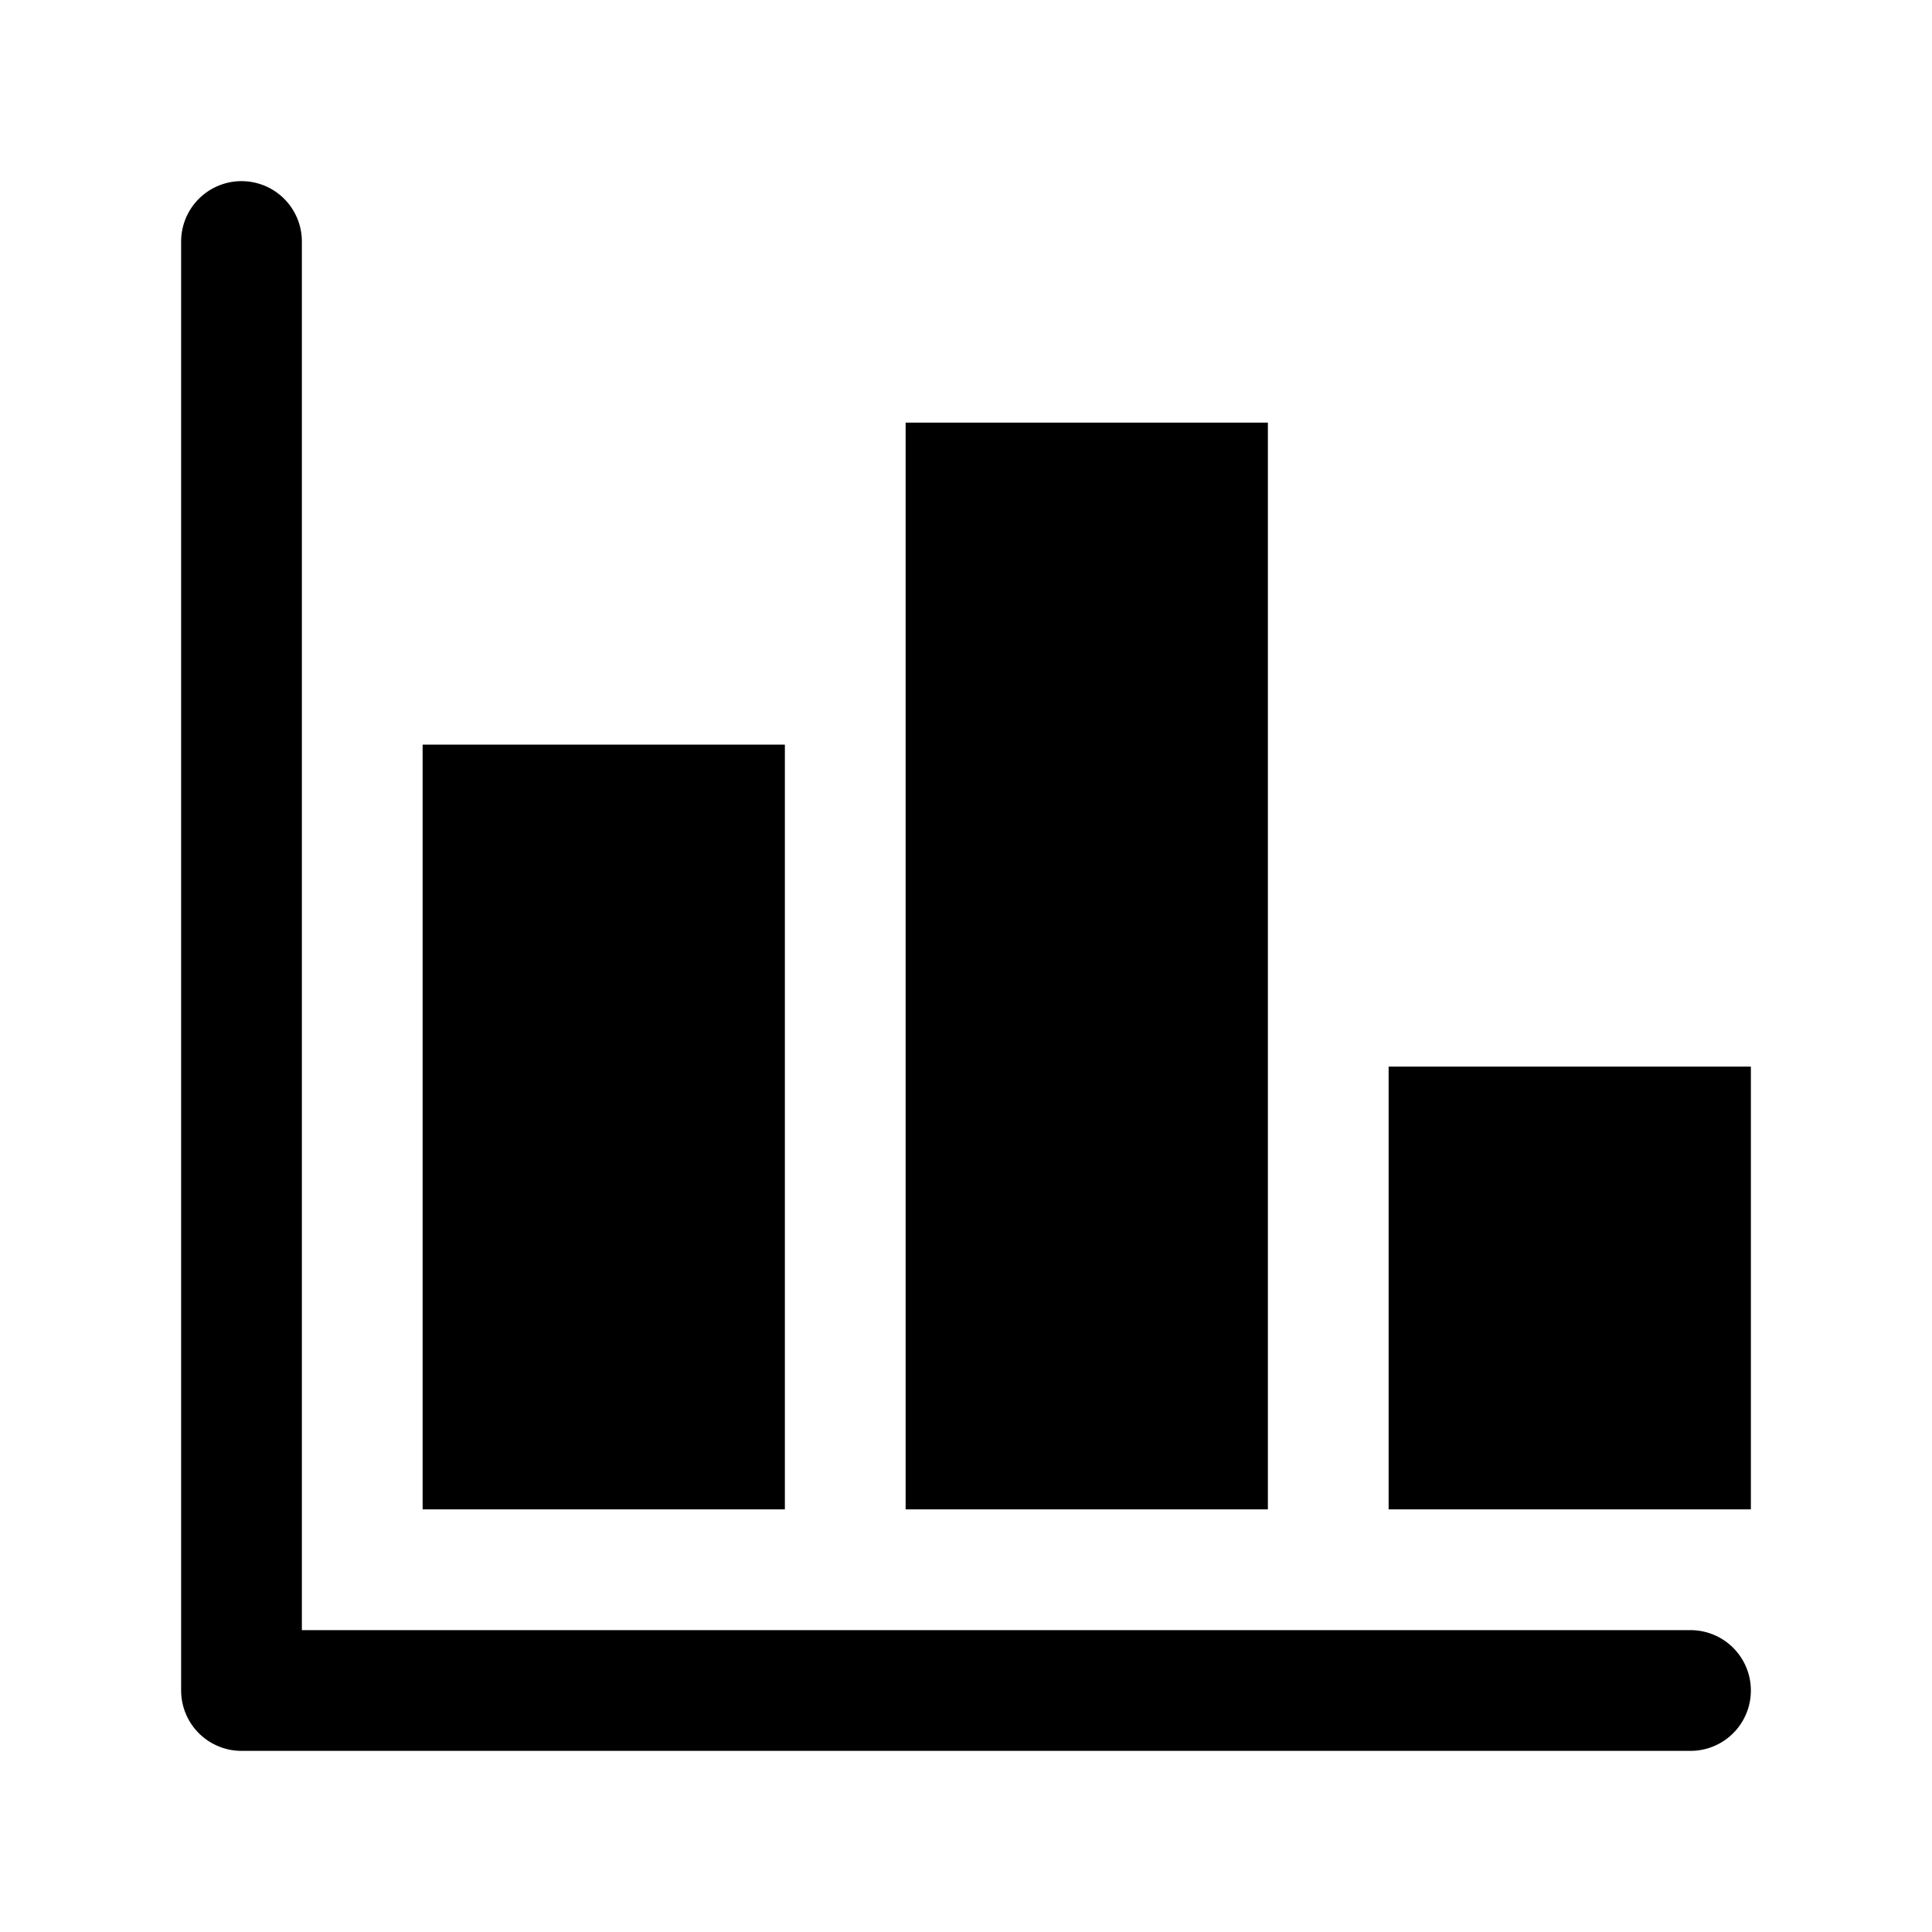 <svg xmlns="http://www.w3.org/2000/svg" fill="none" viewBox="0 0 24 24" stroke-width="1.5" stroke="currentColor" class="w-6 h-6">
    <path stroke-linecap="round" stroke-linejoin="round" d="M3 3v18h18" />
    <rect x="6" y="10" width="3" height="8" fill="currentColor" />
    <rect x="12" y="6" width="3" height="12" fill="currentColor" />
    <rect x="18" y="14" width="3" height="4" fill="currentColor" />
</svg>
